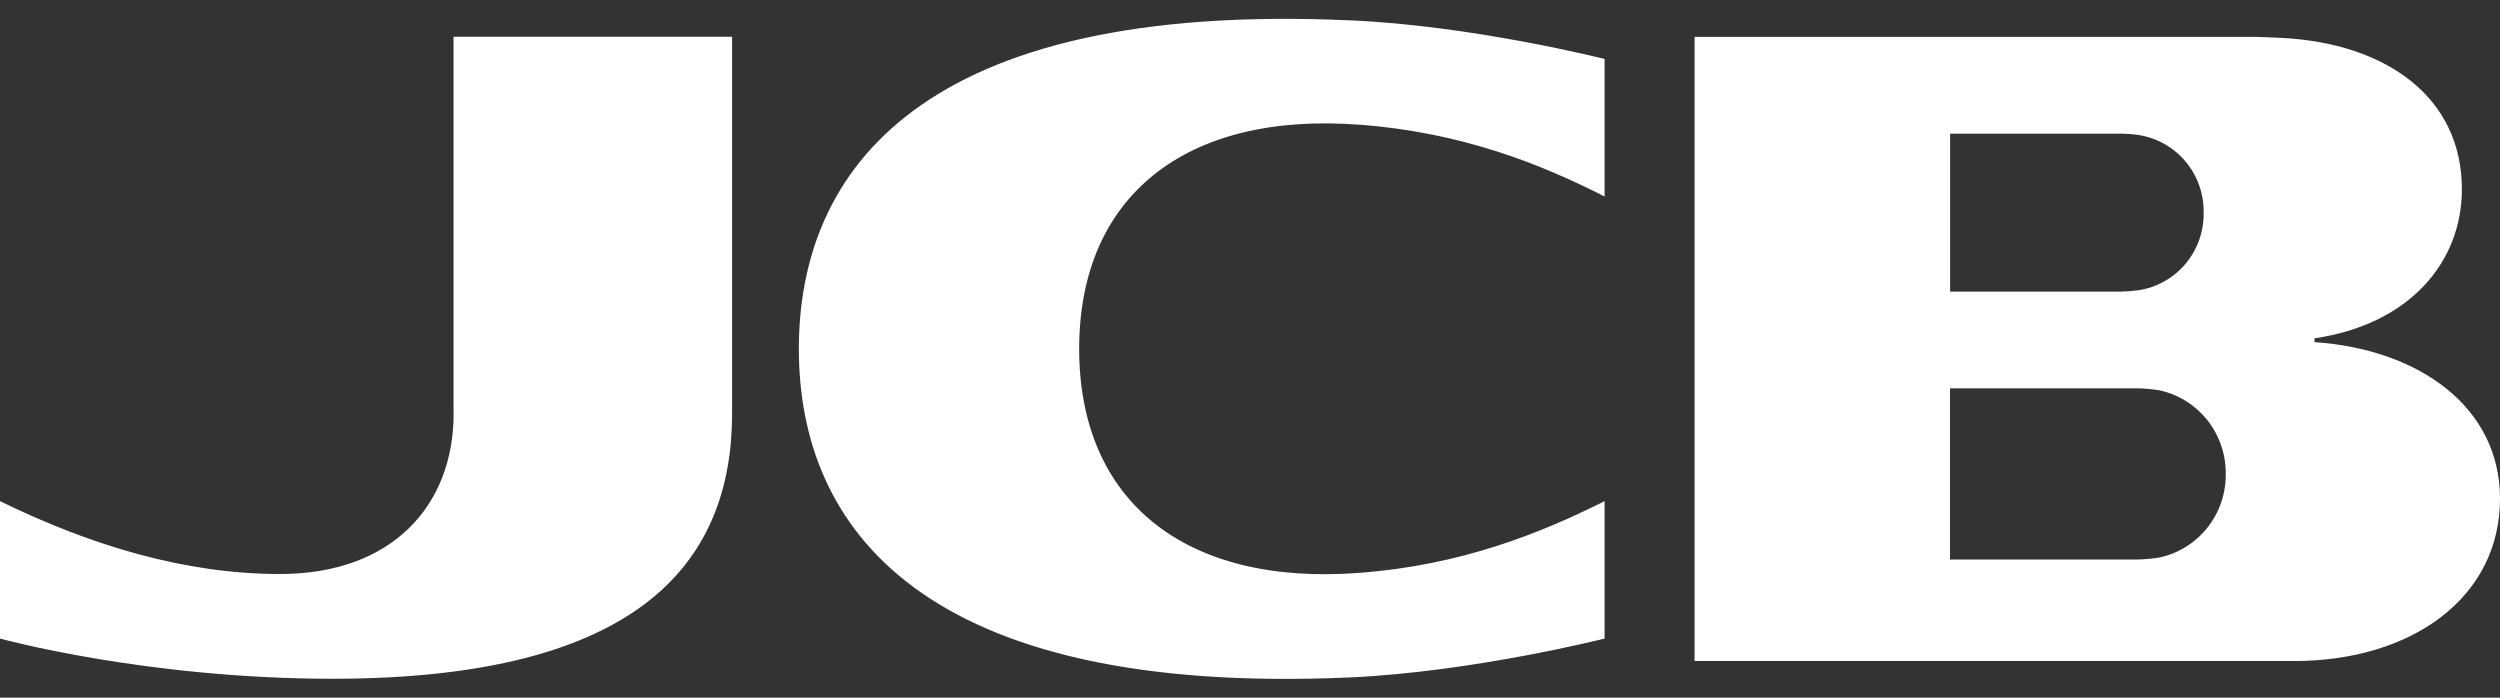 <svg width="129" height="36" viewBox="0 0 129 36" fill="none" xmlns="http://www.w3.org/2000/svg">
<rect x="0" y="0" width="129" height="36" fill="#333333" stroke="none"/>
<path d="M70.144 6.43C75.368 6.831 79.421 8.418 82.796 10.14V3.044C82.796 3.044 76.04 1.327 69.681 1.051C47.504 0.049 41.221 8.819 41.221 18C41.221 27.181 47.51 35.951 69.681 34.954C76.04 34.661 82.796 32.95 82.796 32.95V25.859C79.469 27.528 75.368 29.169 70.144 29.559C61.114 30.252 55.685 25.822 55.685 18C55.685 10.173 61.114 5.753 70.144 6.435M111.451 28.763C111.069 28.827 110.682 28.863 110.295 28.871H100.62V20.037H110.295C110.601 20.037 111.177 20.091 111.451 20.145C112.421 20.361 113.288 20.907 113.907 21.691C114.525 22.475 114.857 23.45 114.848 24.451C114.861 25.454 114.53 26.431 113.911 27.216C113.292 28.002 112.423 28.548 111.451 28.763ZM100.62 6.896H109.392C109.709 6.896 110.171 6.934 110.343 6.966C111.291 7.11 112.154 7.596 112.773 8.333C113.392 9.07 113.724 10.009 113.708 10.974C113.724 11.939 113.391 12.877 112.772 13.613C112.154 14.35 111.29 14.834 110.343 14.977C110.026 15.019 109.707 15.043 109.387 15.048H100.625V6.901L100.62 6.896ZM119.427 17.648V17.458C124.334 16.738 127.033 13.526 127.033 9.766C127.033 4.984 123.087 2.226 117.734 1.956C117.32 1.939 116.648 1.901 116.1 1.901H87.441V34.109H118.374C124.447 34.109 129 30.837 129 25.729C129 21.017 124.851 18.027 119.427 17.653V17.648ZM23.408 21.331C23.408 26.087 20.232 29.619 14.453 29.619C9.524 29.619 4.687 28.145 0 25.859V32.95C0 32.95 7.536 35.024 17.152 35.024C33.121 35.024 37.776 28.931 37.776 21.326V1.896H23.403V21.326L23.408 21.331Z" fill="white"/>
</svg>
